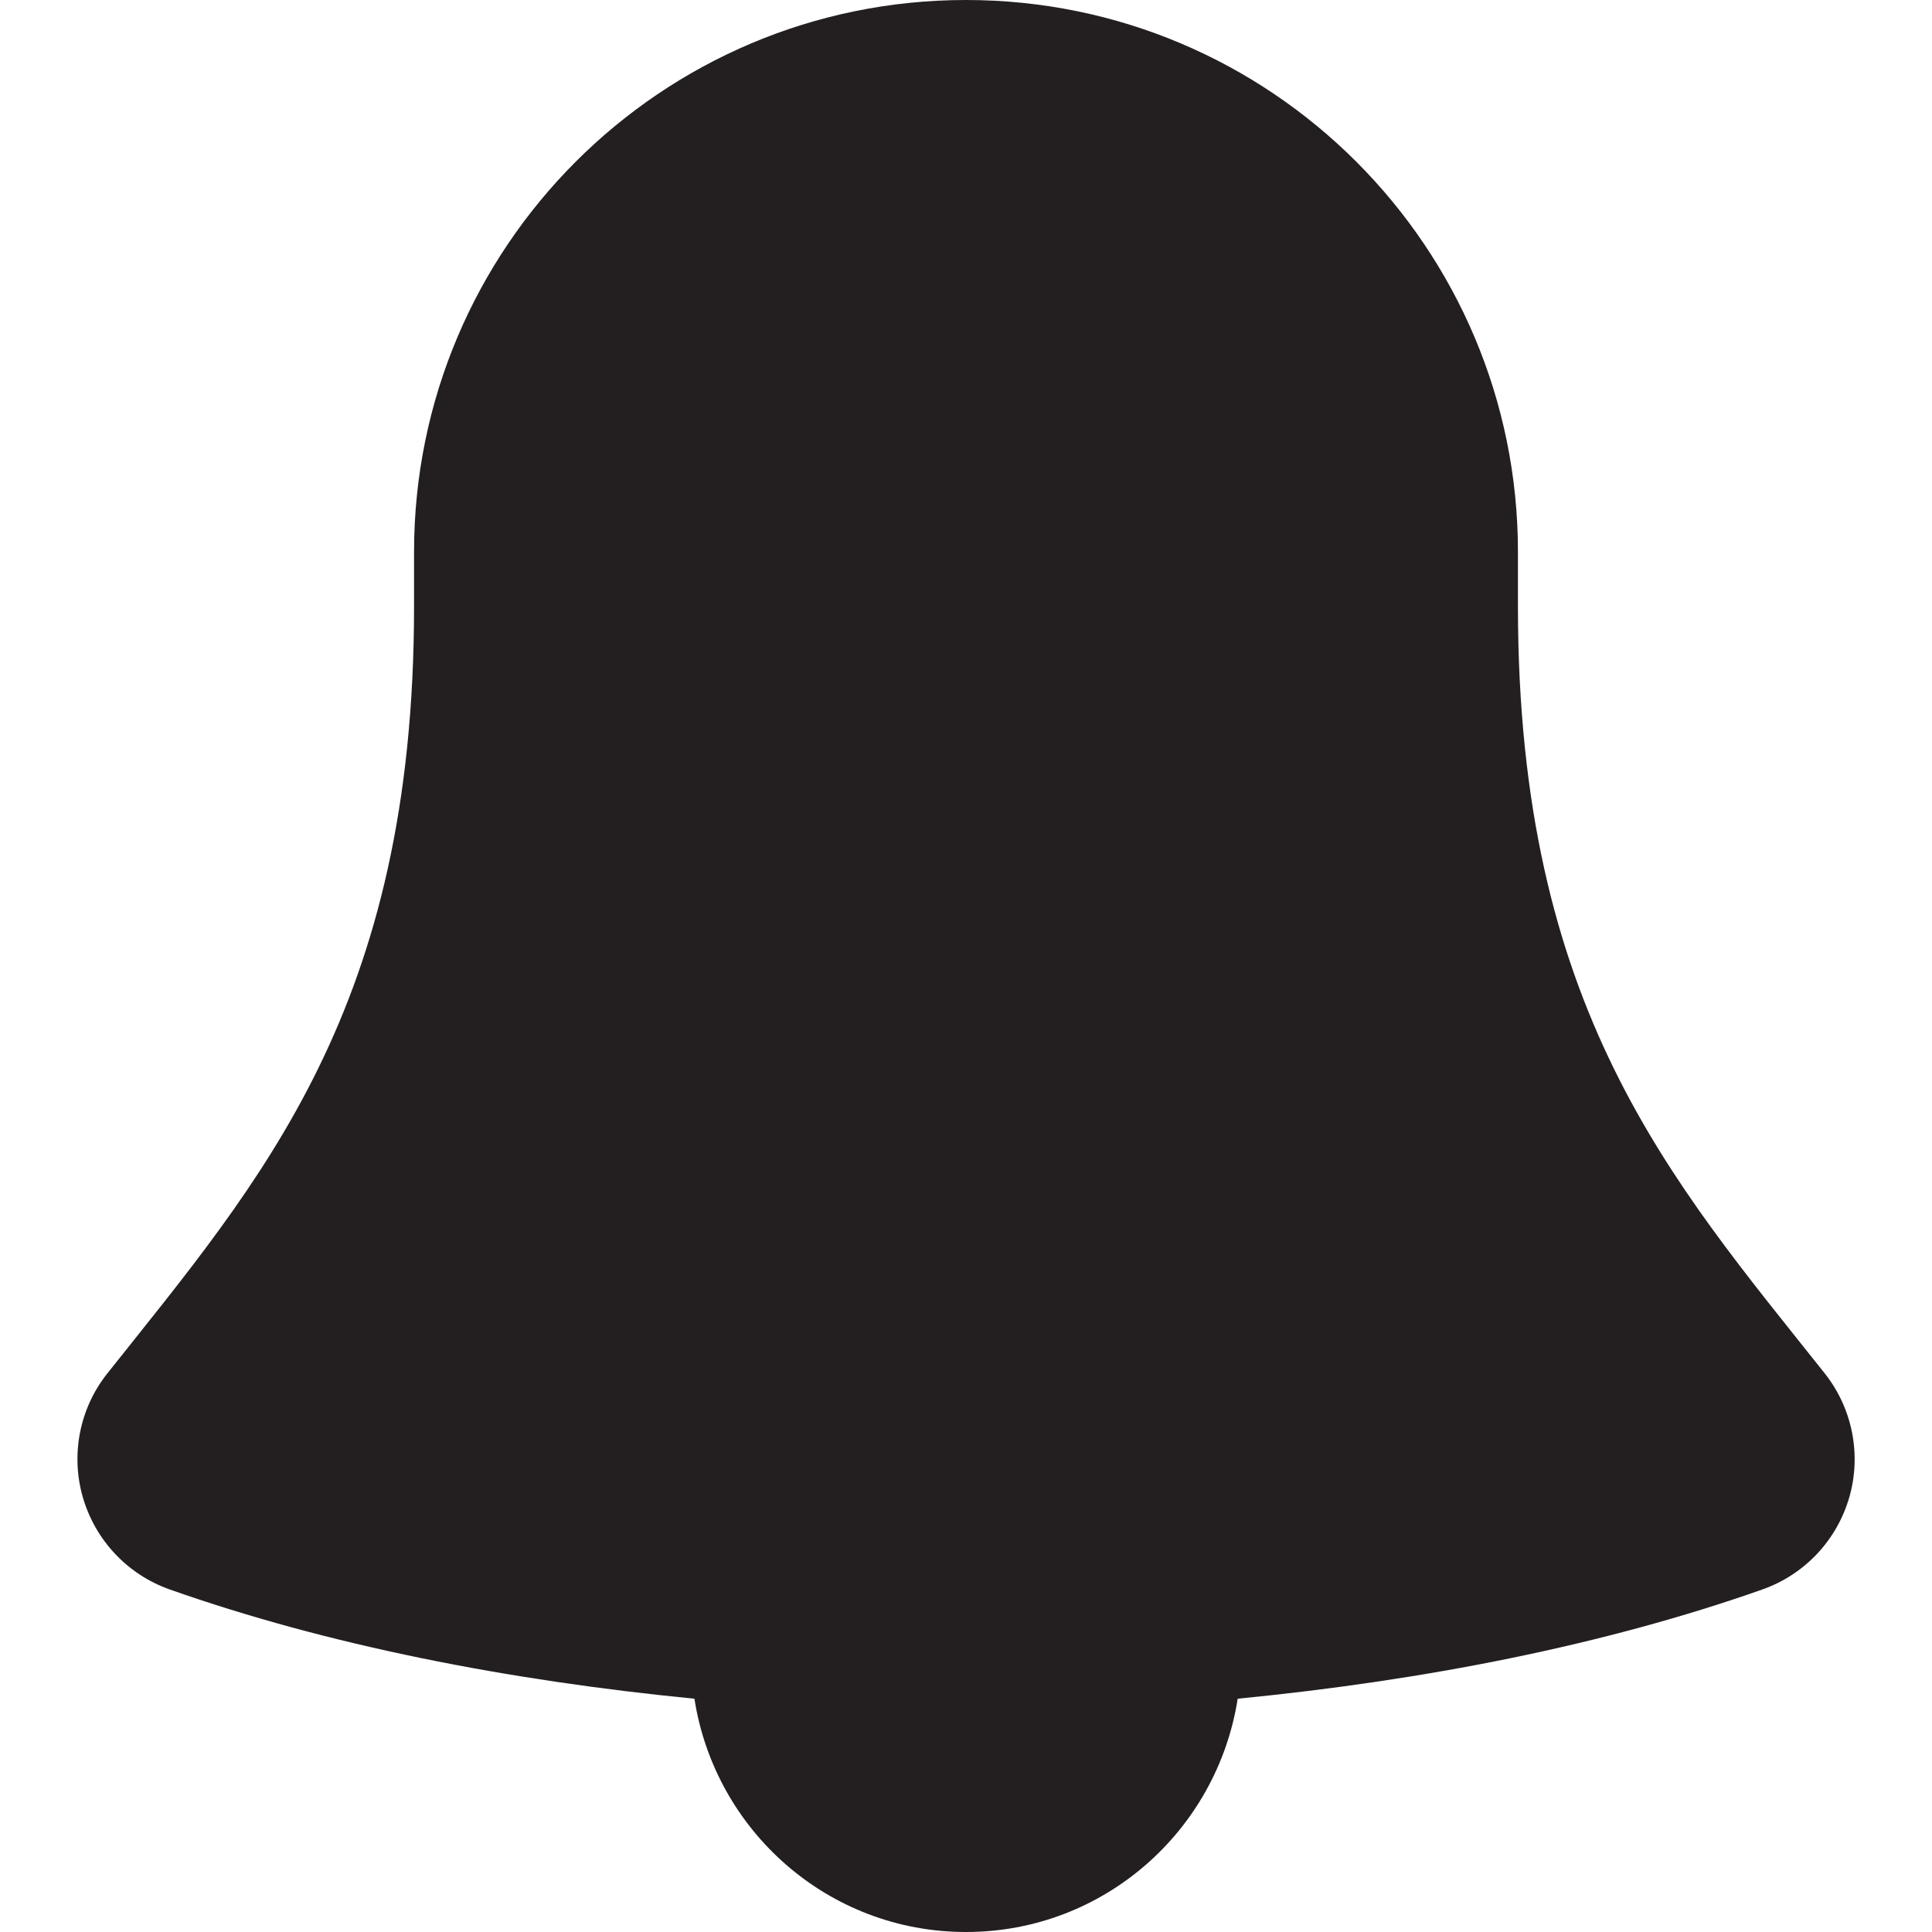 <?xml version="1.0" encoding="utf-8"?>
<!-- Generator: Adobe Illustrator 16.0.0, SVG Export Plug-In . SVG Version: 6.00 Build 0)  -->
<!DOCTYPE svg PUBLIC "-//W3C//DTD SVG 1.1//EN" "http://www.w3.org/Graphics/SVG/1.1/DTD/svg11.dtd">
<svg version="1.1" id="Layer_1" xmlns="http://www.w3.org/2000/svg" xmlns:xlink="http://www.w3.org/1999/xlink" x="0px" y="0px"
	 width="16px" height="16px" viewBox="0 0 16 16" style="enable-background:new 0 0 16 16;" xml:space="preserve">
<style type="text/css">
<![CDATA[
	.st0{fill:#231F20;}
	.st1{fill:none;}
]]>
</style>
<path class="st0" d="M12.571,5.022V4.571C12.571,2.047,10.524,0,8,0S3.429,2.047,3.429,4.571v0.451c0,3.331-1.267,4.749-2.54,6.352
	c-0.23,0.289-0.305,0.672-0.203,1.026c0.103,0.355,0.369,0.639,0.719,0.763c1.31,0.462,2.802,0.754,4.346,0.905
	C5.921,15.161,6.859,16,8,16s2.079-0.839,2.25-1.932c1.544-0.151,3.036-0.443,4.346-0.905c0.35-0.124,0.616-0.407,0.719-0.763
	c0.102-0.354,0.026-0.737-0.203-1.026C13.838,9.771,12.571,8.354,12.571,5.022z"/>
</svg>
